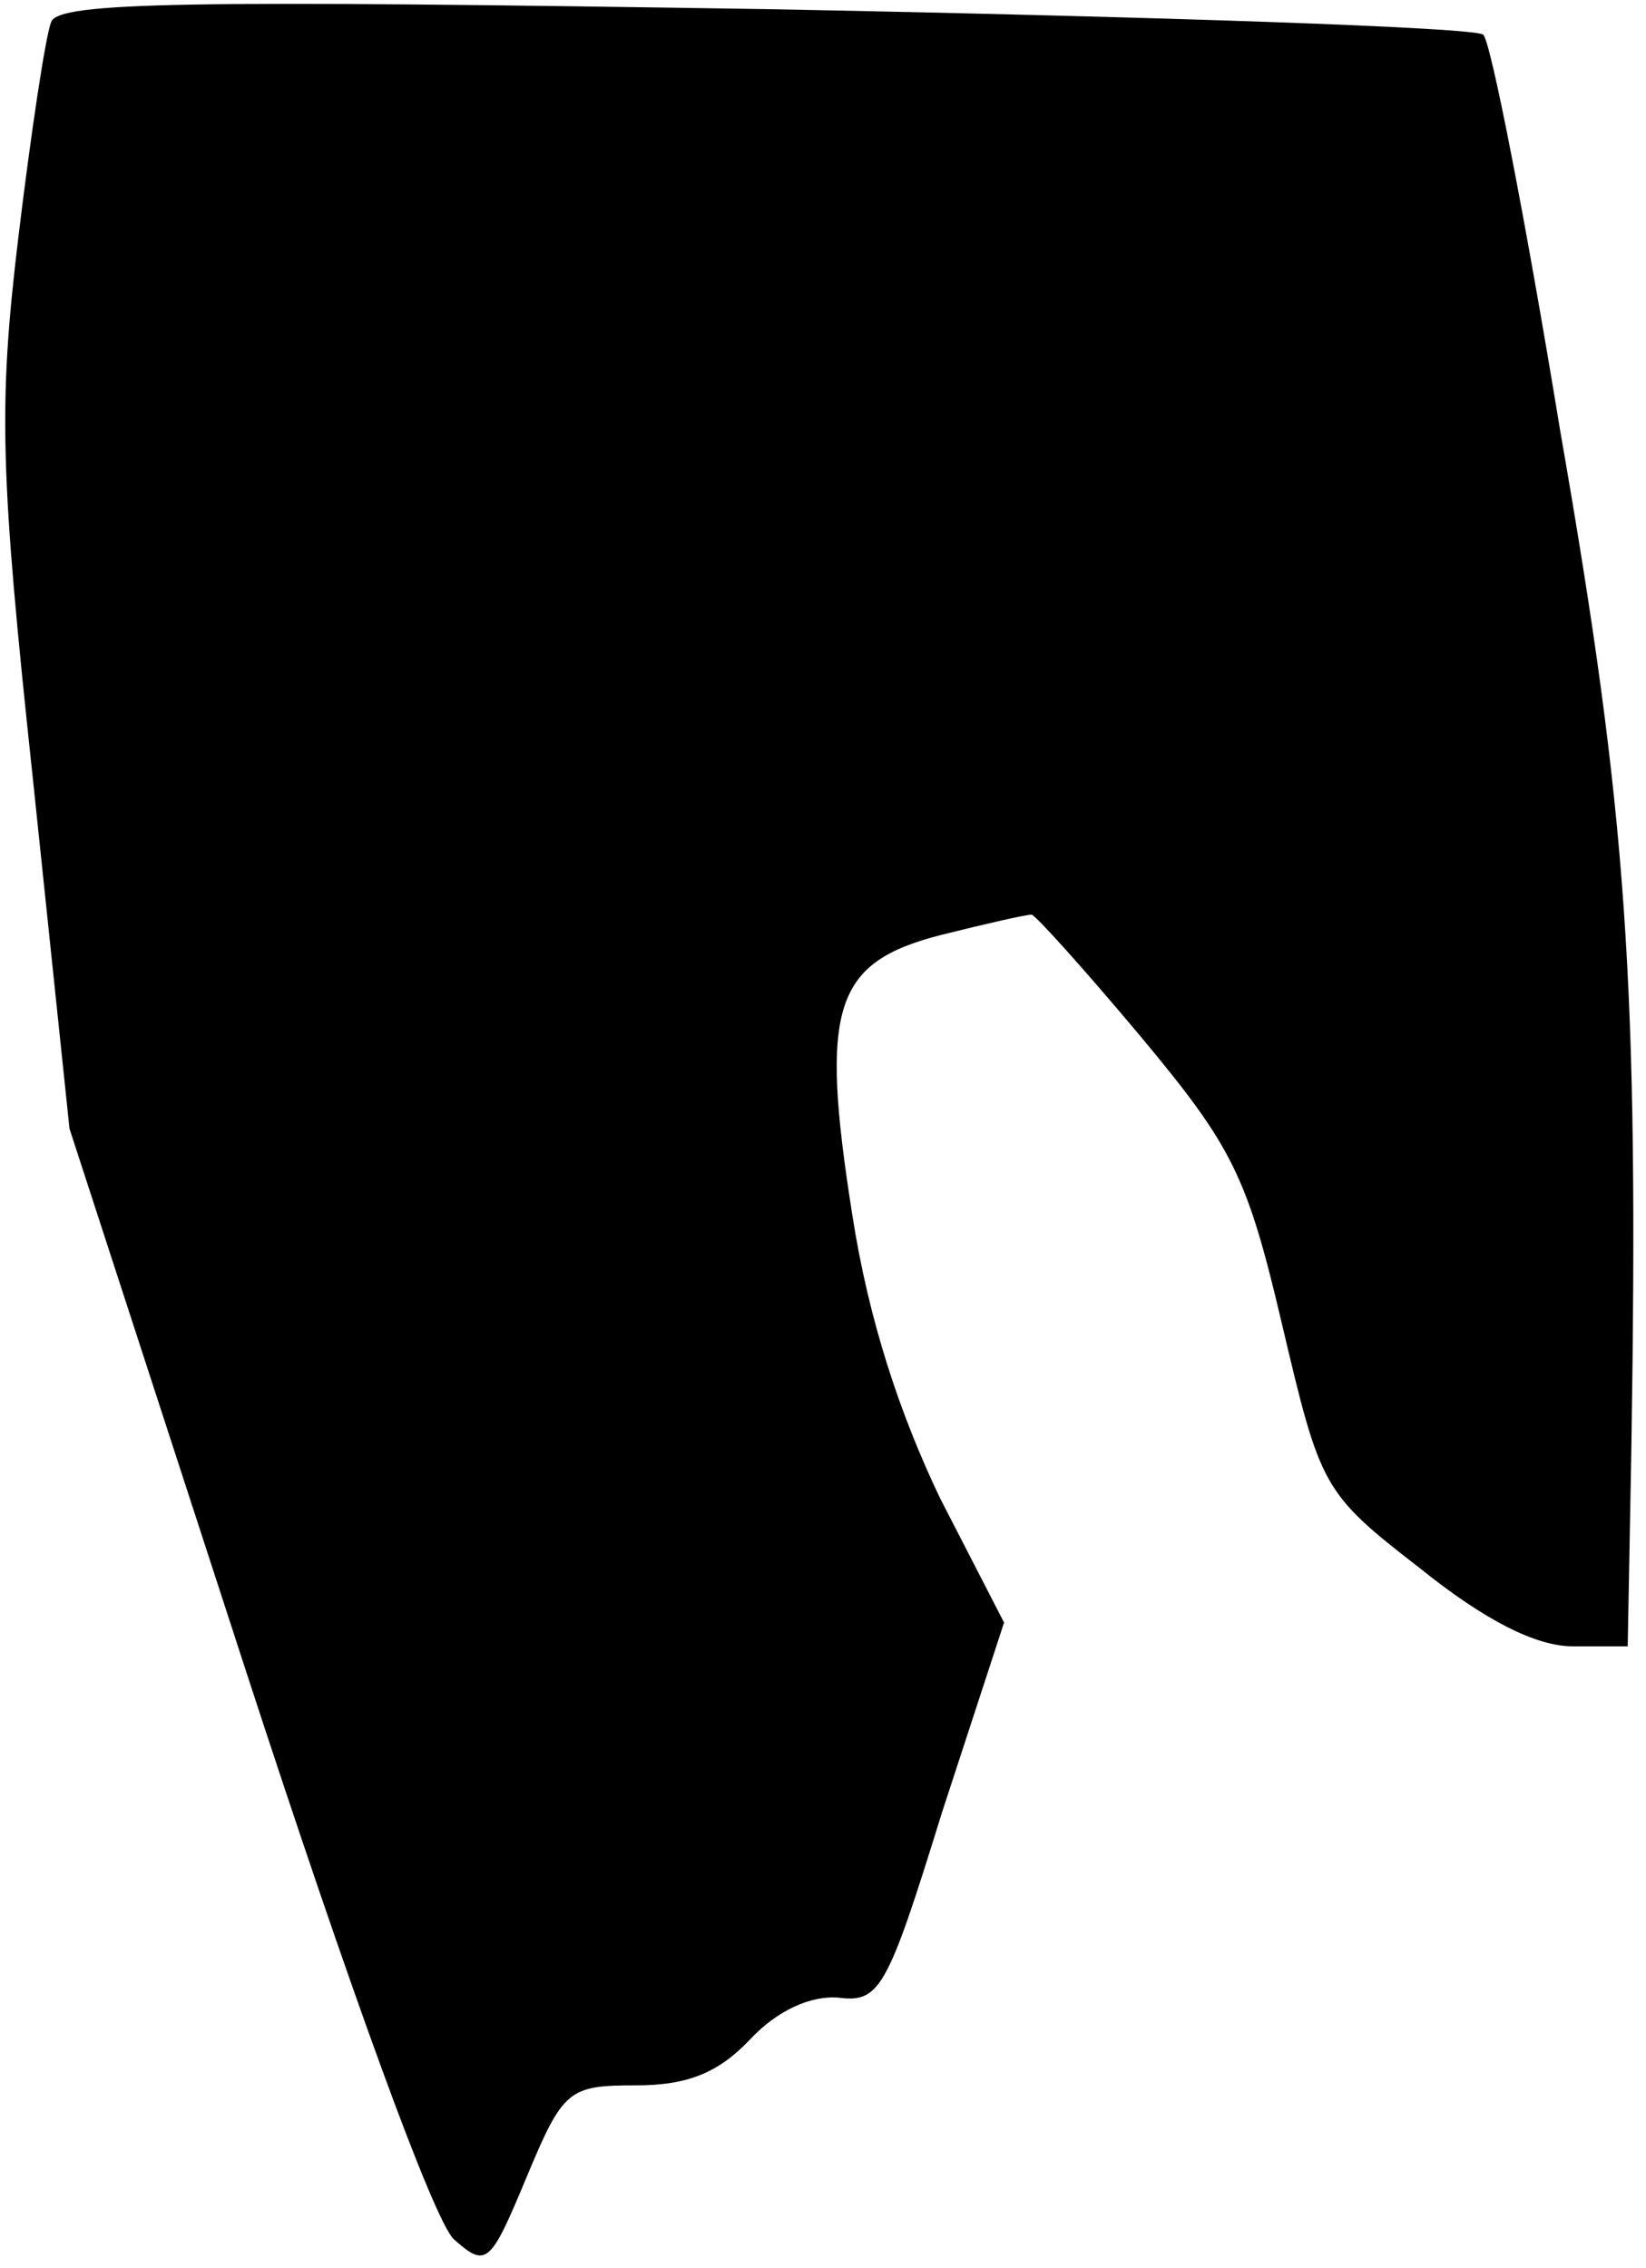 <?xml version="1.0" standalone="no"?>
<!DOCTYPE svg PUBLIC "-//W3C//DTD SVG 20010904//EN"
 "http://www.w3.org/TR/2001/REC-SVG-20010904/DTD/svg10.dtd">
<svg version="1.0" xmlns="http://www.w3.org/2000/svg"
 width="90pt" height="124pt" viewBox="0 0 90 124"
 preserveAspectRatio="xMidYMid meet">
<g transform="translate(0,124) scale(0.1,-0.1)"
fill="#000000" stroke="none">
<path fill="#000000" stroke="none" d="M28 1228 c-3 -7 -11 -60 -18 -118 -11
-92 -10 -128 8 -296 l20 -191 96 -295 c58 -178 103 -301 114 -312 18 -16 20
-14 40 34 20 48 23 50 60 50 28 0 45 7 62 25 15 16 33 24 48 23 23 -3 27 4 57
101 l34 104 -35 68 c-22 46 -39 97 -48 155 -18 114 -10 138 49 153 24 6 46 11
49 11 2 0 29 -30 60 -67 50 -60 58 -76 77 -157 21 -89 22 -92 75 -133 36 -29
64 -43 84 -43 l30 0 2 108 c4 255 -2 345 -39 557 -19 116 -38 213 -42 216 -3
4 -180 10 -392 14 -317 5 -387 4 -391 -7z"/>
</g>
</svg>
